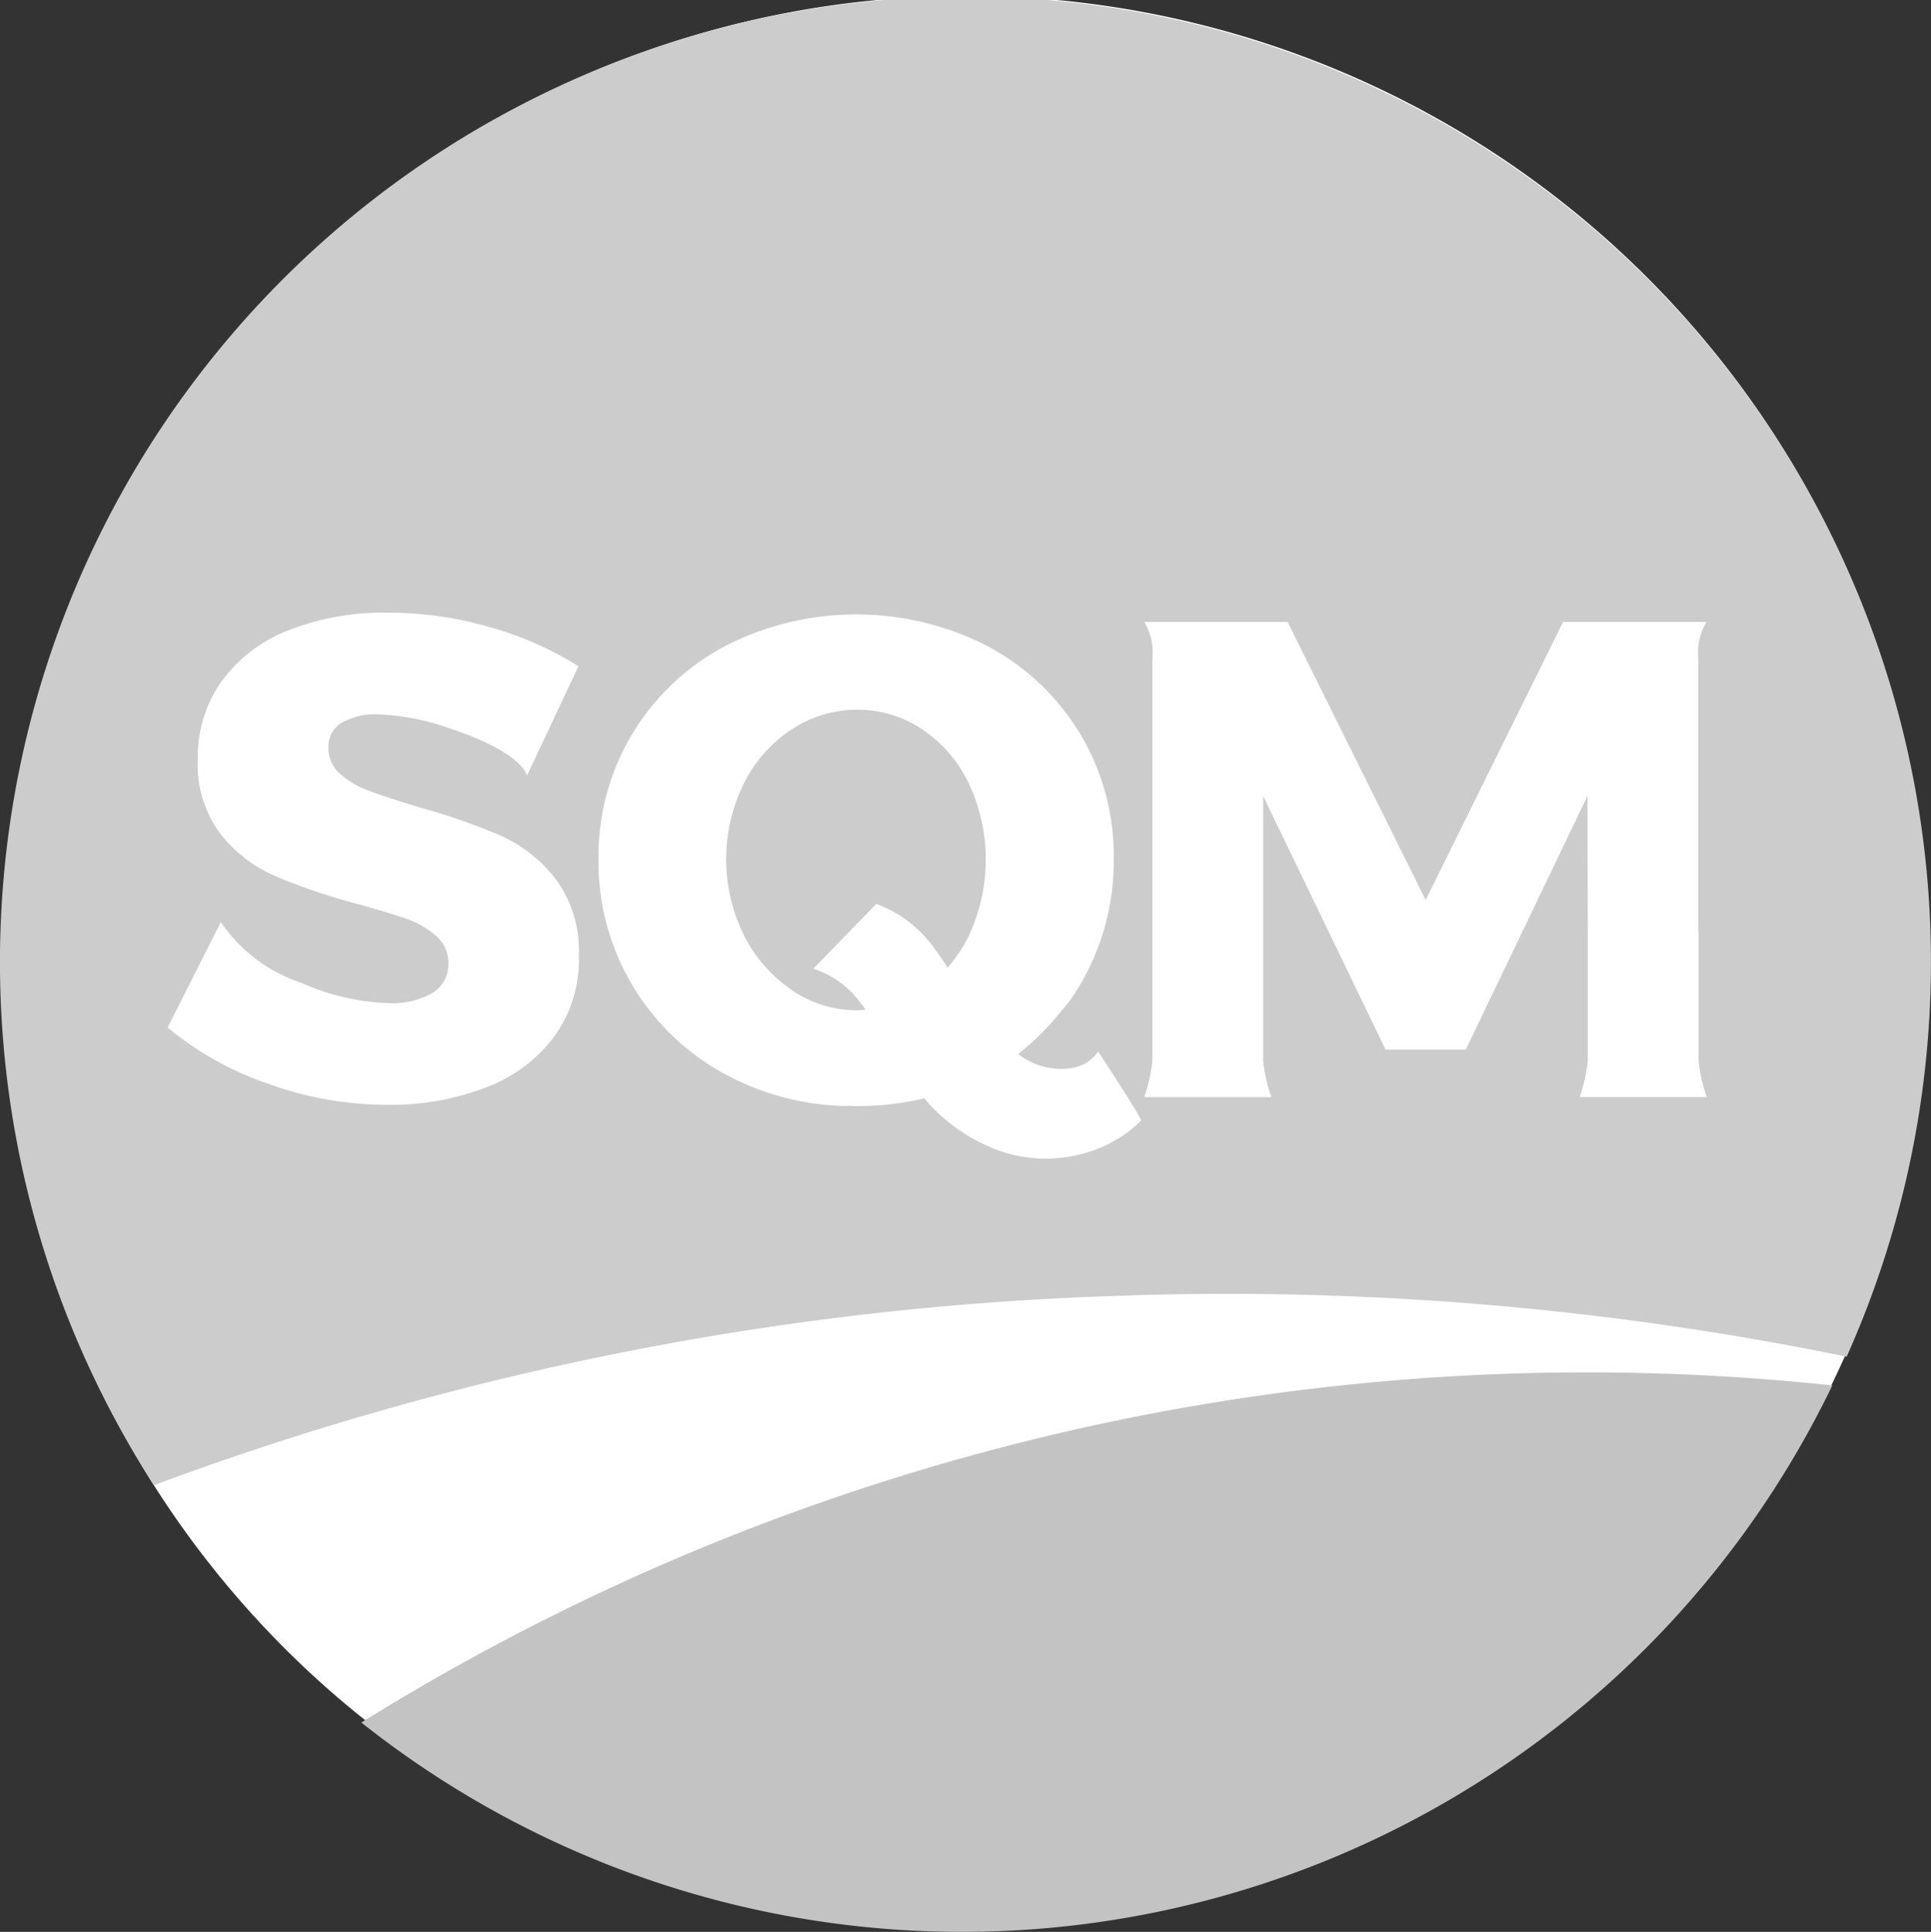 <svg xmlns="http://www.w3.org/2000/svg" width="58.587" height="58.607" viewBox="0 0 58.587 58.607">
  <rect x="0" y="0" width="58.587" height="58.607" fill="#333333" stroke="none"/>
  <g id="Grupo_13701" data-name="Grupo 13701" transform="translate(-4248.266 -5902.647)">
    <path id="Trazado_39700" data-name="Trazado 39700" d="M76.541,282.646A29.259,29.259,0,0,1,47.208,311.83h0a28.9,28.9,0,0,1-29.024-28.779c0-.1,0-.2,0-.3a29.18,29.18,0,1,1,58.358-.414c0,.1,0,.2,0,.305" transform="translate(4230.247 5649.28)" fill="#fff"/>
    <path id="Trazado_39701" data-name="Trazado 39701" d="M52.352,292.665a93.618,93.618,0,0,1,21.678,1.861,29.293,29.293,0,1,0-51.358,3.9,92,92,0,0,1,29.681-5.757" transform="translate(4230.264 5649.278)" fill="#ccc"/>
    <path id="Trazado_39702" data-name="Trazado 39702" d="M30.136,310.067a29.321,29.321,0,0,0,44.63-10.227,70.39,70.39,0,0,0-44.63,10.227" transform="translate(4229.093 5644.836)" fill="#c3c3c3"/>
    <path id="Trazado_39703" data-name="Trazado 39703" d="M52.458,287.756a2.079,2.079,0,0,1-1.626-.427A7.917,7.917,0,0,0,52.165,286a3.462,3.462,0,0,0,.288-.361,7.371,7.371,0,0,0,1.279-4.238,7.164,7.164,0,0,0-1.021-3.785,7.248,7.248,0,0,0-2.8-2.654,8.721,8.721,0,0,0-7.983,0,7.248,7.248,0,0,0-2.8,2.654A7.164,7.164,0,0,0,38.1,281.4a7.313,7.313,0,0,0,3.672,6.449,7.991,7.991,0,0,0,3.857,1.059l.017-.007c.09,0,.181.01.271.01a8.921,8.921,0,0,0,2.065-.234,5.4,5.4,0,0,0,2.154,1.541,4.243,4.243,0,0,0,2.582.156,3.969,3.969,0,0,0,1.842-1.018c.049-.051-1.3-2.1-1.3-2.1a1.183,1.183,0,0,1-.8.5m-8.486-2.36a4.377,4.377,0,0,1-1.454-1.651,5.2,5.2,0,0,1-.01-4.623,4.174,4.174,0,0,1,1.454-1.64,3.592,3.592,0,0,1,1.988-.595,3.491,3.491,0,0,1,1.97.595,4.1,4.1,0,0,1,1.413,1.64,5.446,5.446,0,0,1,0,4.623,4.5,4.5,0,0,1-.643.968c-.11-.174-.224-.349-.356-.52a3.759,3.759,0,0,0-1.807-1.416l-1.911,1.966a2.867,2.867,0,0,1,1.311.883,4.051,4.051,0,0,1,.271.361c-.083.005-.164.017-.248.017a3.492,3.492,0,0,1-1.98-.605" transform="translate(4228.325 5647.291)" fill="#fff"/>
    <path id="Trazado_39704" data-name="Trazado 39704" d="M33.739,280.7a19.964,19.964,0,0,0-2.486-.864q-1.011-.309-1.526-.5a2.654,2.654,0,0,1-.866-.514,1.025,1.025,0,0,1-.351-.792.835.835,0,0,1,.4-.751,2.028,2.028,0,0,1,1.1-.258,7.3,7.3,0,0,1,2.2.432c.874.288,2.093.813,2.327,1.423l1.56-3.315a10.189,10.189,0,0,0-2.681-1.183,11.06,11.06,0,0,0-3.094-.442,7.888,7.888,0,0,0-3.042.542,4.54,4.54,0,0,0-2.021,1.554,3.965,3.965,0,0,0-.712,2.349,3.5,3.5,0,0,0,.691,2.273,4.329,4.329,0,0,0,1.661,1.276,19.093,19.093,0,0,0,2.454.834q.993.271,1.536.463a2.671,2.671,0,0,1,.9.525,1.067,1.067,0,0,1,.361.822,1.007,1.007,0,0,1-.485.9,2.467,2.467,0,0,1-1.33.308,7.082,7.082,0,0,1-2.65-.617,4.747,4.747,0,0,1-2.44-1.842l-1.614,3.2a9.78,9.78,0,0,0,3.083,1.717,10.734,10.734,0,0,0,3.578.628,8.149,8.149,0,0,0,2.96-.514,4.627,4.627,0,0,0,2.094-1.536,3.977,3.977,0,0,0,.763-2.458,3.677,3.677,0,0,0-.7-2.336,4.347,4.347,0,0,0-1.681-1.326" transform="translate(4229.72 5647.297)" fill="#fff"/>
    <path id="Trazado_39705" data-name="Trazado 39705" d="M73.244,287.574v-3.916h-.01v-8.287a1.837,1.837,0,0,1,.248-1.123H69.13l-.337.687-3.83,7.747-3.842-7.734-.343-.7H56.424a1.808,1.808,0,0,1,.248,1.122v12.2a4.936,4.936,0,0,1-.248,1.094h3.858a4.89,4.89,0,0,1-.249-1.094v-8.042l3.714,7.694H66.18l3.692-7.694.01,4.124v3.916a4.936,4.936,0,0,1-.248,1.094h3.858a4.936,4.936,0,0,1-.248-1.094" transform="translate(4226.558 5647.267)" fill="#fff"/>
  </g>
</svg>

